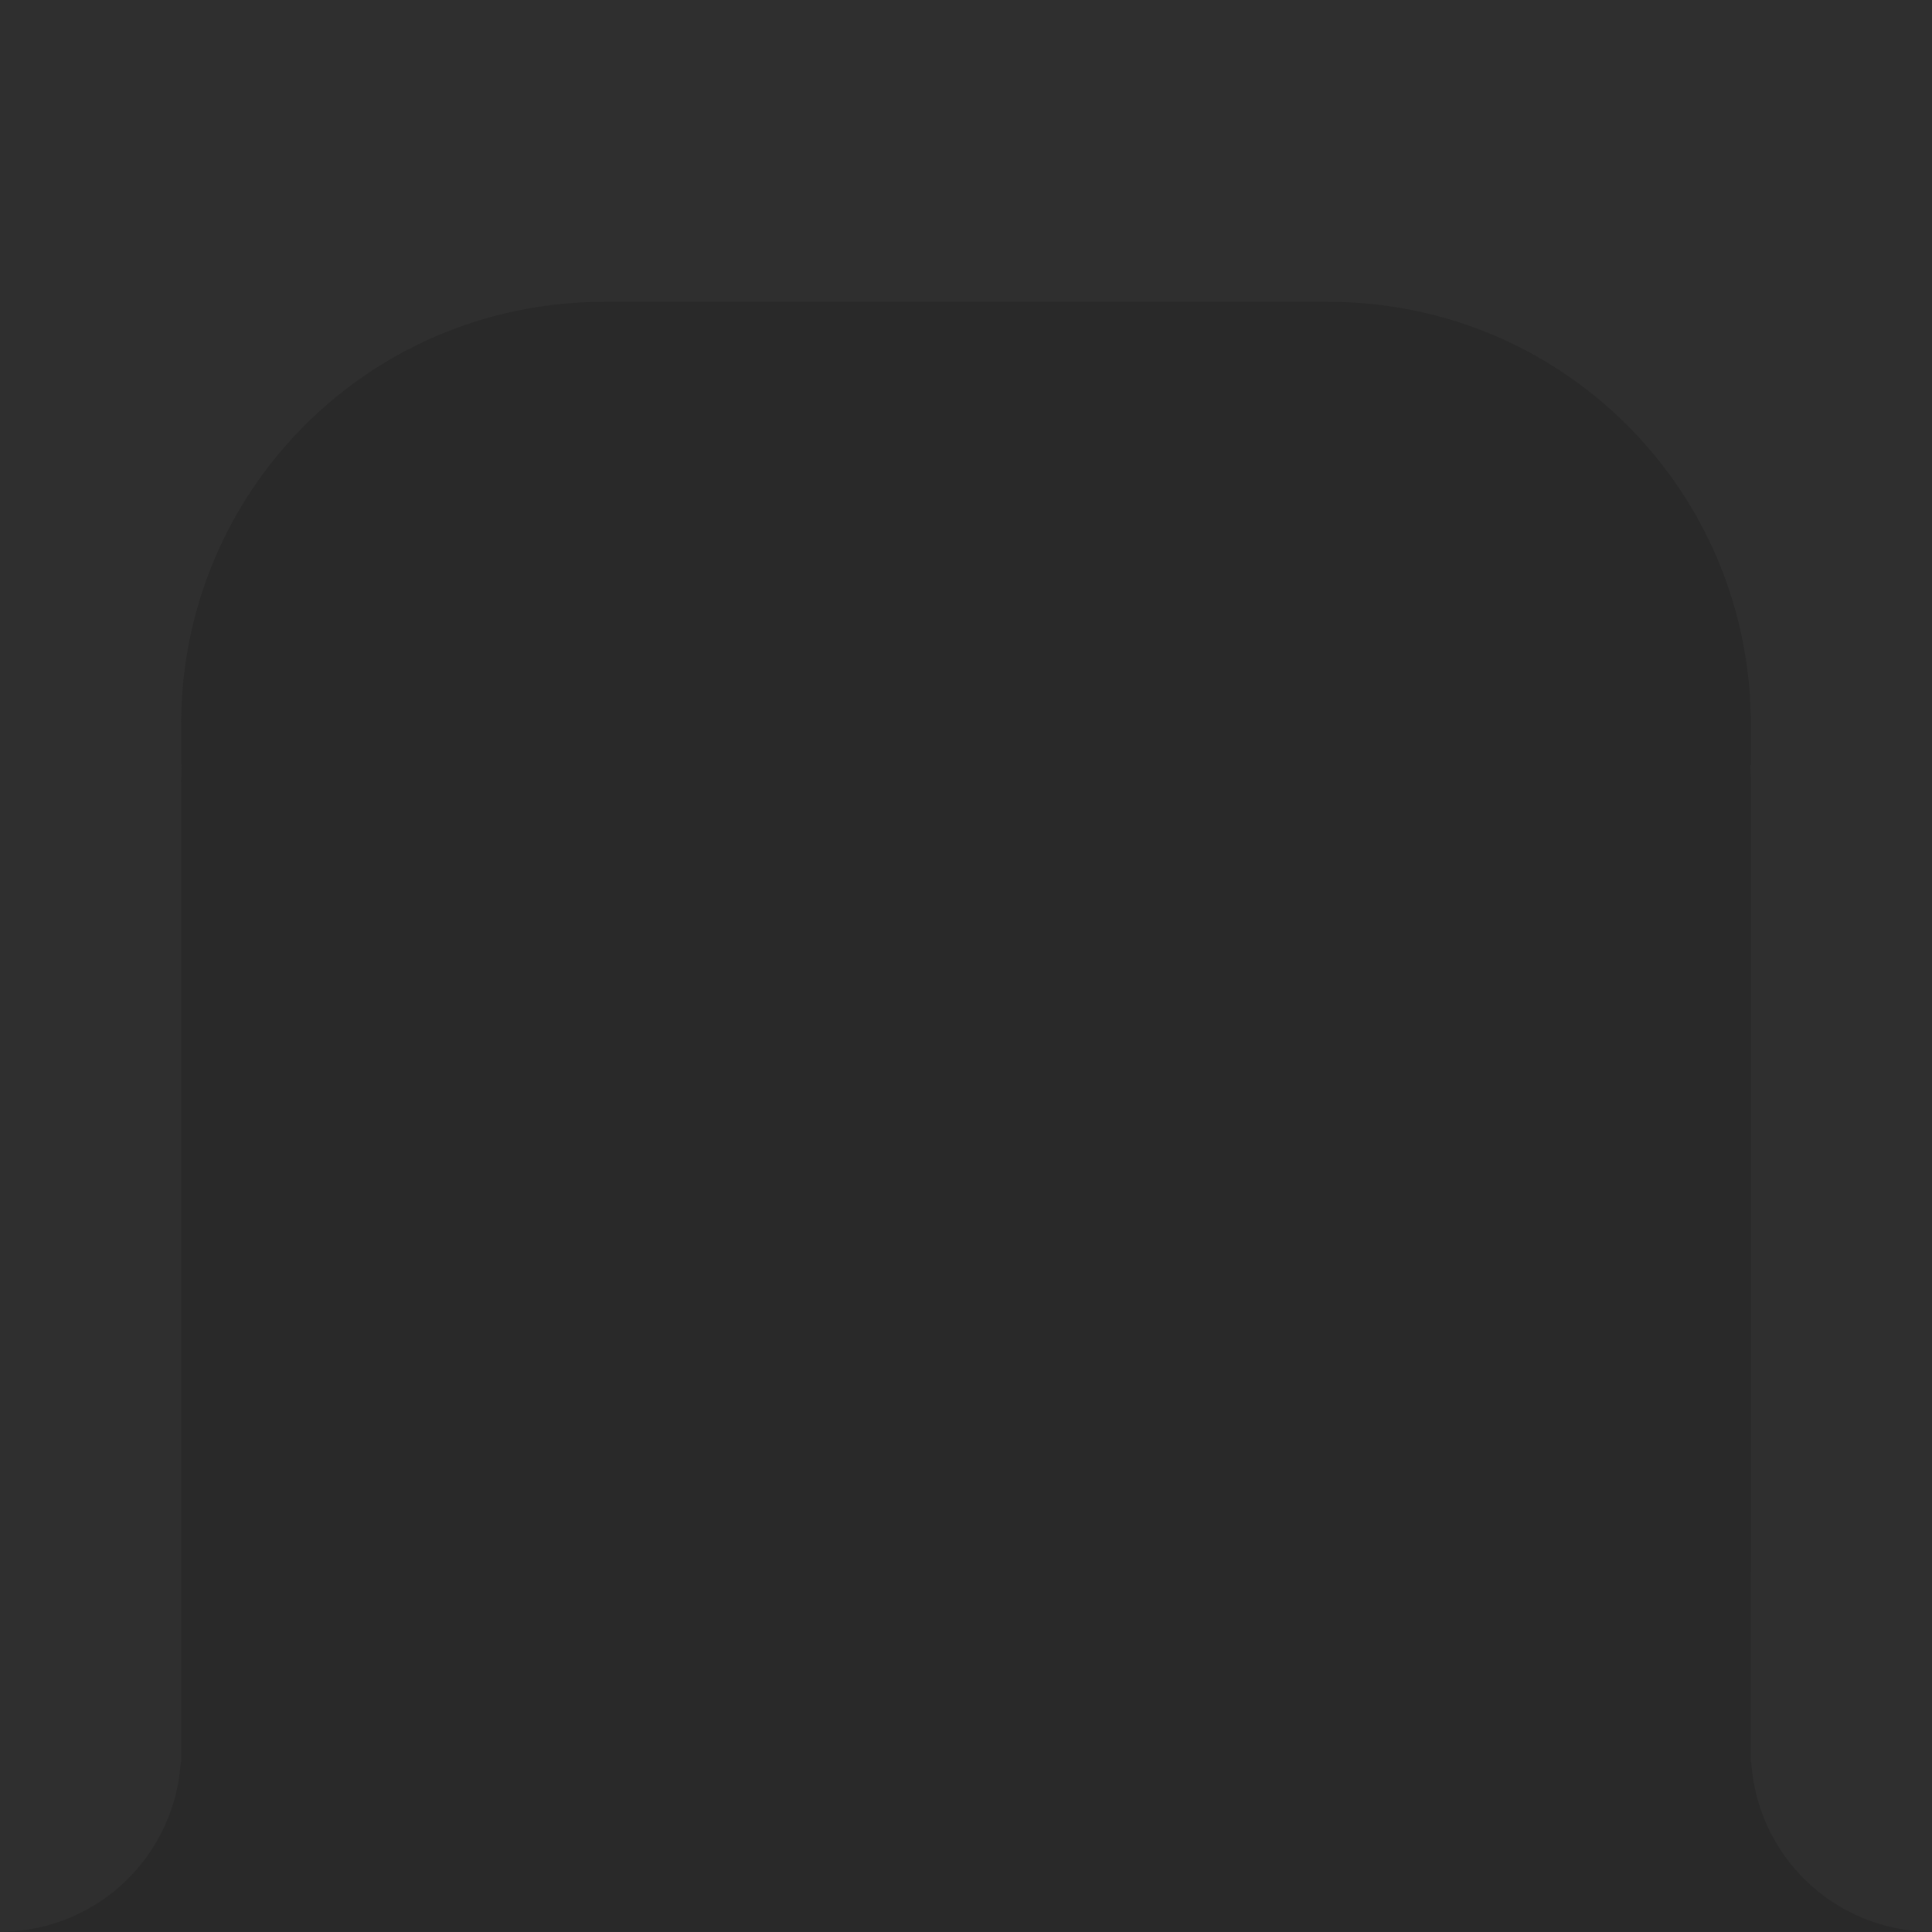 <?xml version="1.0" encoding="UTF-8" standalone="no"?>
<!-- Created with Inkscape (http://www.inkscape.org/) -->

<svg
   width="8.467mm"
   height="8.467mm"
   viewBox="0 0 8.467 8.467"
   version="1.1"
   id="svg1590"
   xmlns="http://www.w3.org/2000/svg"
   xmlns:svg="http://www.w3.org/2000/svg">
  <defs
     id="defs1587" />
  <g
     id="layer1"
     transform="translate(-132.843,-159.79)">
    <g
       id="g58500"
       transform="translate(21.268,147.802)">
      <rect
         style="fill:#2f2f2f;fill-opacity:1;stroke-width:0.22;stroke-linecap:round"
         id="rect64726"
         width="8.467"
         height="8.467"
         x="111.575"
         y="11.988" />
      <path
         id="path15794"
         style="fill:#292929;fill-opacity:1;stroke-width:0.182;stroke-linecap:round"
         d="m 114.221,13.311 c -0.997,0 -1.805,0.78 -1.85,1.765 -10e-4,0.029 -0.002,0.058 -0.002,0.087 v 0.177 h 0.002 c -10e-4,0.029 -0.002,0.058 -0.002,0.087 v 0.177 3.262 0.844 h -0.002 a 0.794,0.794 0 0 1 -0.792,0.744 h 8.467 a 0.794,0.794 0 0 1 -0.792,-0.744 h -0.002 v -0.825 c 6e-5,-0.006 5.2e-4,-0.013 5.1e-4,-0.019 v -3.262 -0.177 c 0,-0.029 -0.001,-0.058 -0.003,-0.087 h 0.003 v -0.177 c 0,-0.029 -0.001,-0.058 -0.003,-0.087 h 5.1e-4 c -0.045,-0.985 -0.853,-1.765 -1.849,-1.765 z" />
    </g>
  </g>
</svg>
